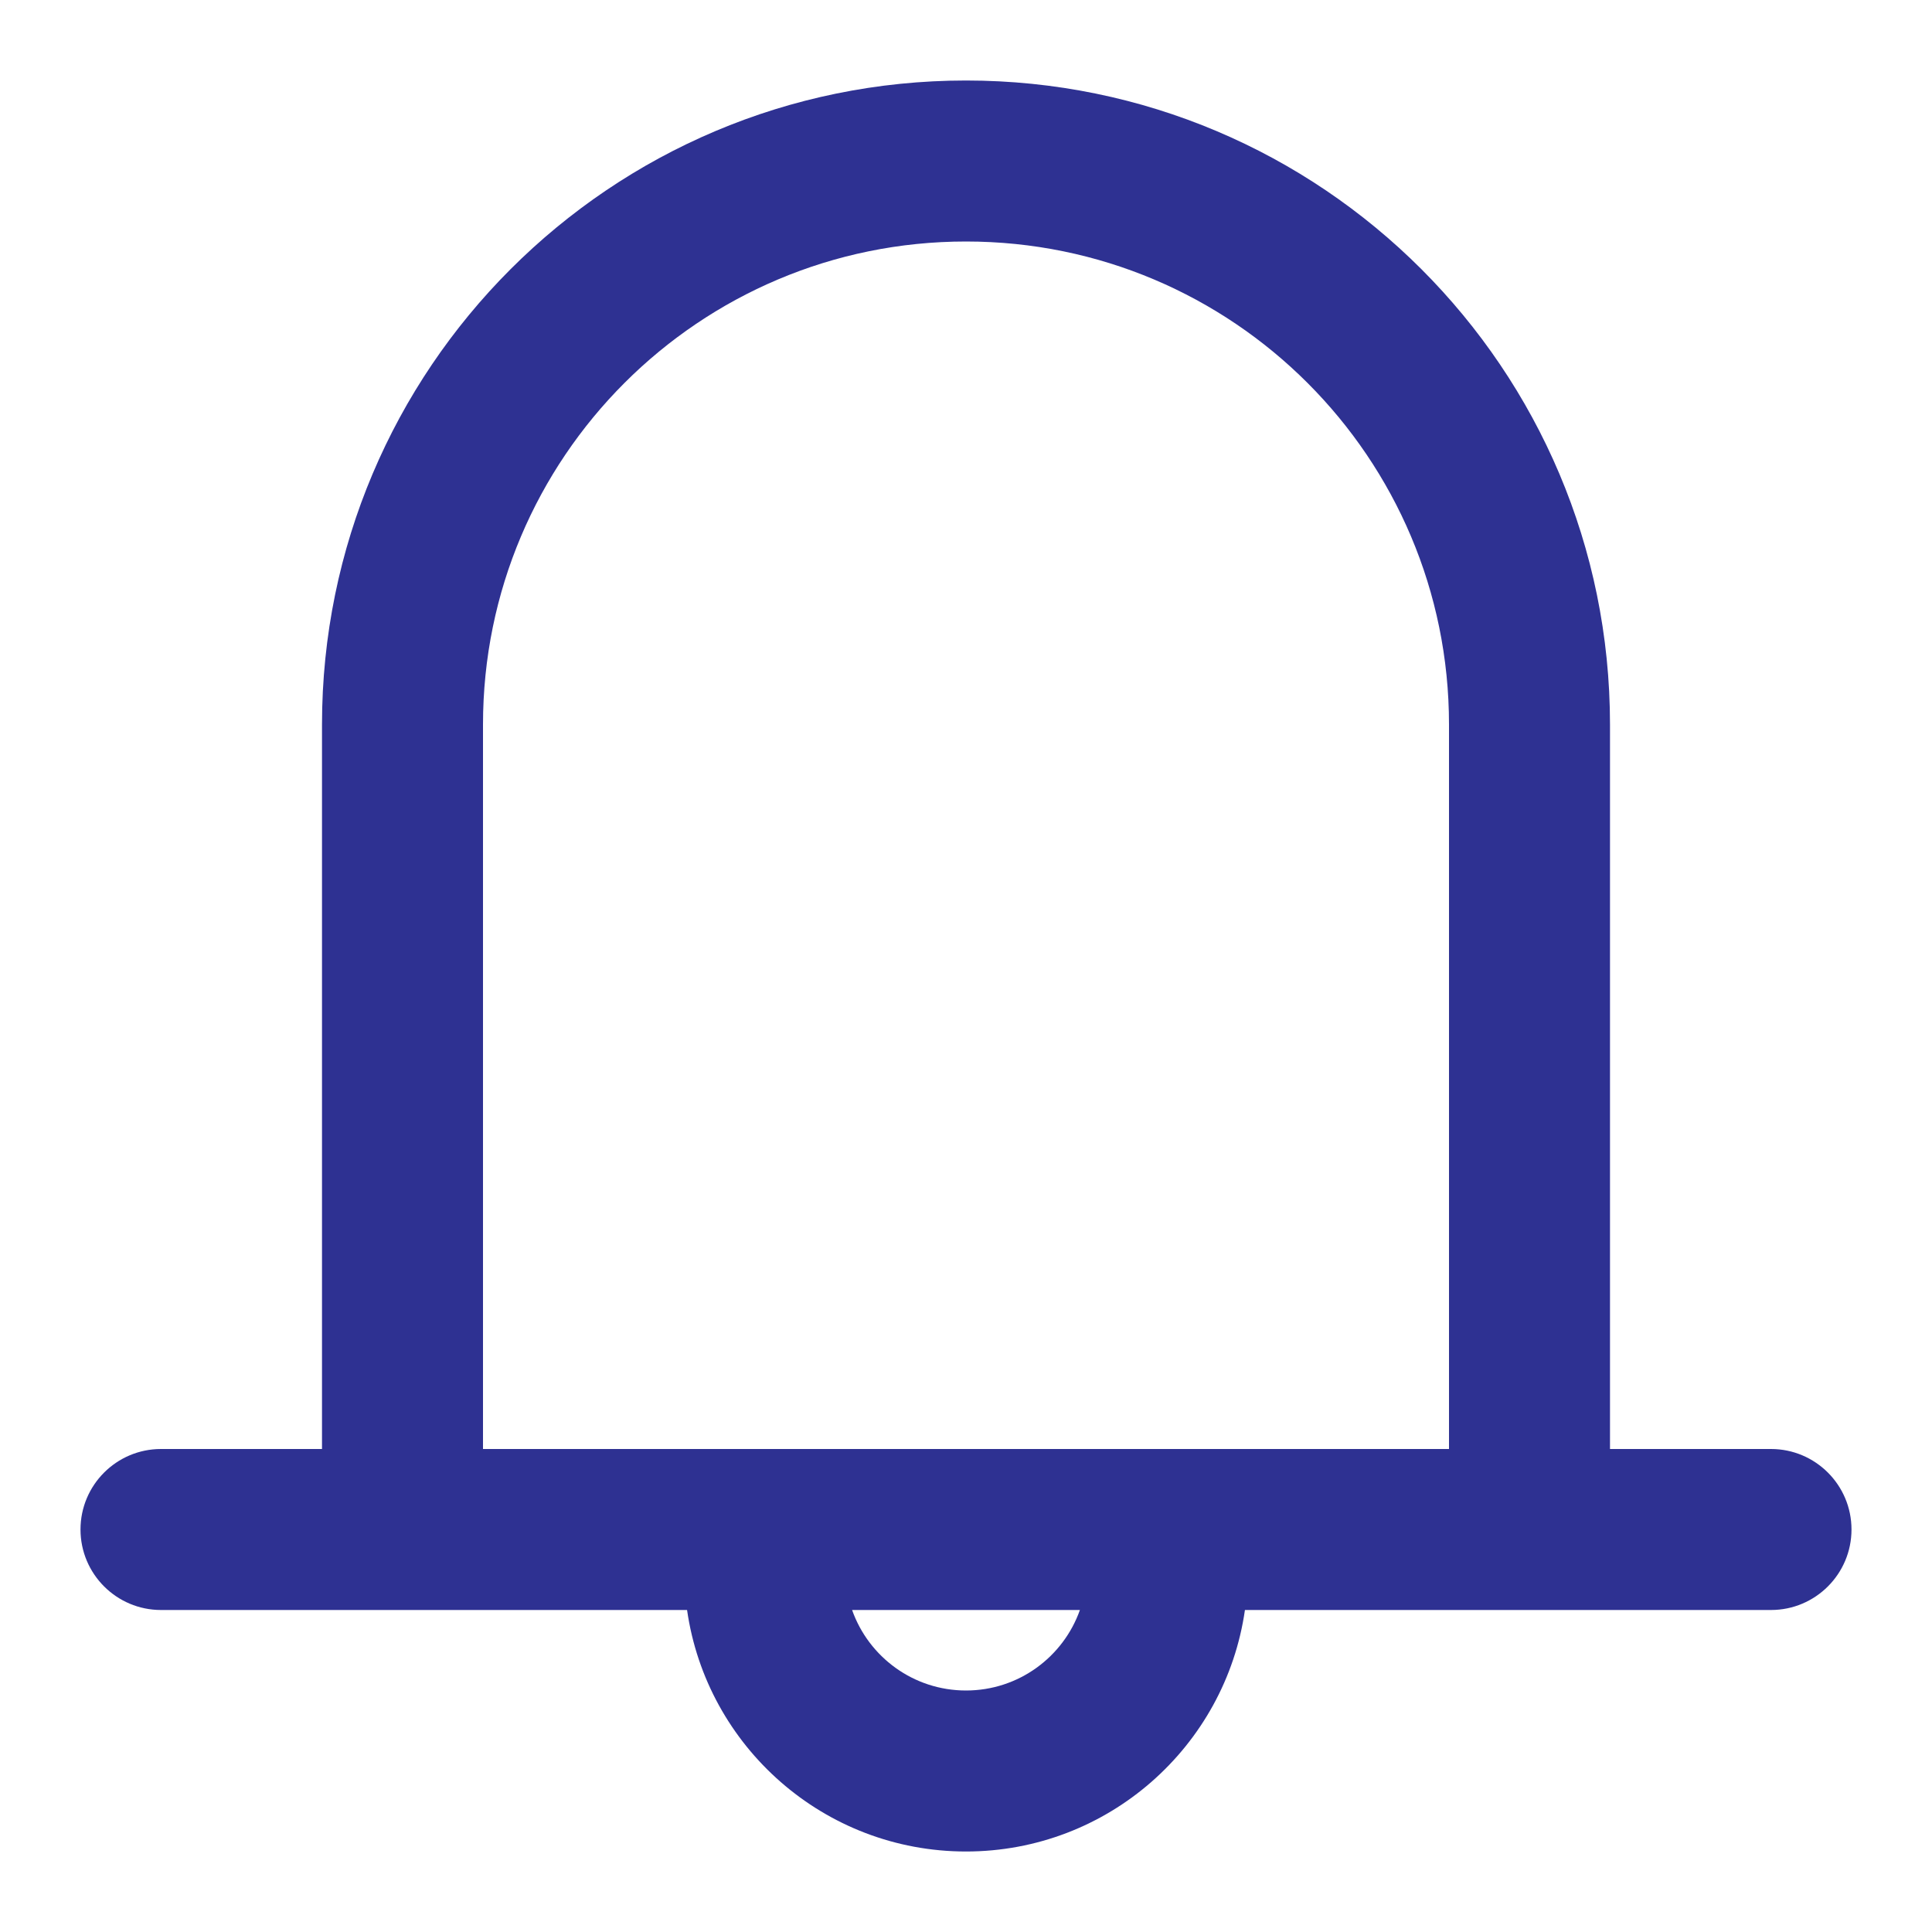 <svg width="24" height="24" viewBox="0 0 24 24" fill="none" xmlns="http://www.w3.org/2000/svg">
<path fill-rule="evenodd" clip-rule="evenodd" d="M12 3C8.686 3 6 5.686 6 9V18H18V9C18 5.686 15.314 3 12 3ZM20 18V9C20 4.582 16.418 1 12 1C7.582 1 4 4.582 4 9V18H2C1.448 18 1 18.448 1 19C1 19.552 1.448 20 2 20H8.535C8.778 21.696 10.237 23 12 23C13.763 23 15.222 21.696 15.465 20H22C22.552 20 23 19.552 23 19C23 18.448 22.552 18 22 18H20ZM13.415 20H10.585C10.791 20.583 11.347 21 12 21C12.653 21 13.209 20.583 13.415 20Z" fill="#2E3192"/>
</svg>
